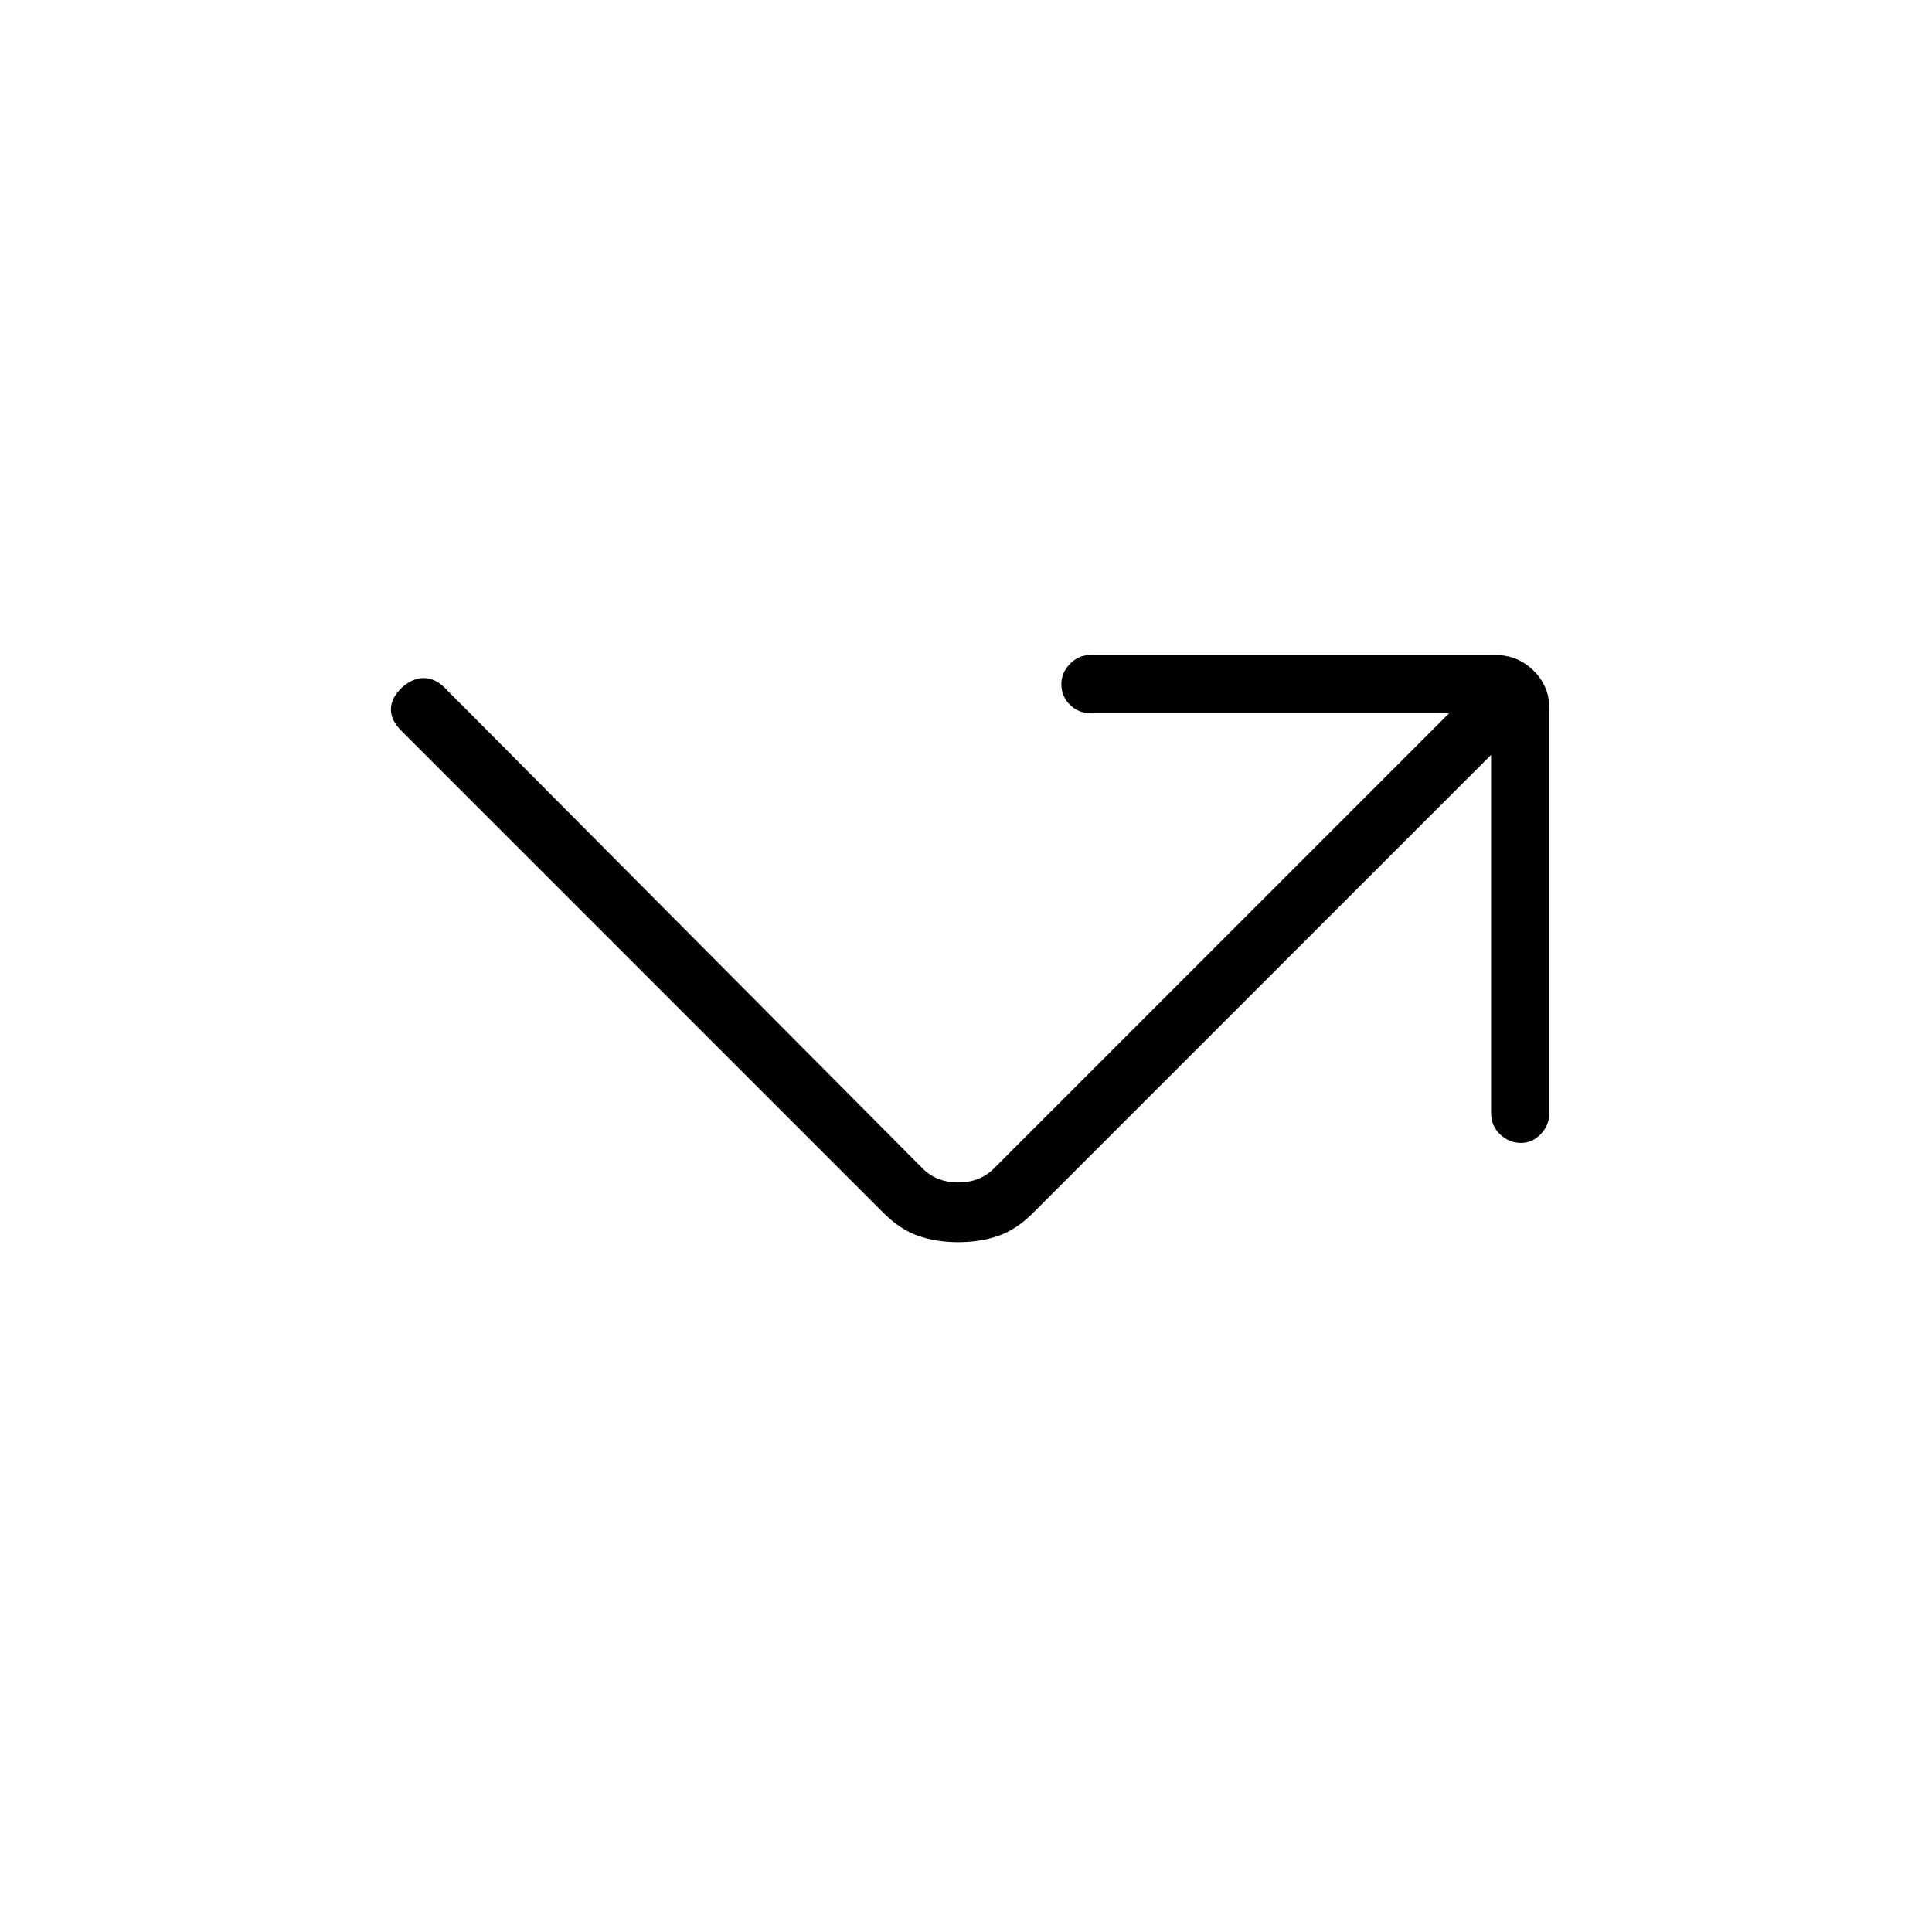<svg xmlns="http://www.w3.org/2000/svg" height="20" viewBox="0 -960 960 960" width="20"><path d="M740.92-584.92 513.15-357.15q-8.19 8.19-17.19 11.28-9 3.1-19.81 3.1-10.8 0-19.8-3.1-9-3.09-17.53-11.61L199.31-597q-5.12-5.12-5.06-10.67.06-5.56 5.46-10.68 5.21-4.73 10.8-4.73 5.59 0 10.37 4.73l237.58 238.97q6.92 6.92 17.69 6.92 10.77 0 17.7-6.92l226.23-226.24H541.91q-6.05 0-10.29-4.21-4.24-4.21-4.24-10.23 0-5.63 4.27-10.06 4.26-4.42 10.35-4.42h200.99q11.09 0 18.97 7.72 7.89 7.73 7.89 18.82v200.99q0 6.09-4.22 10.51-4.21 4.42-9.84 4.42-6.02 0-10.44-4.29-4.43-4.29-4.43-10.43v-178.12Z"/></svg>
